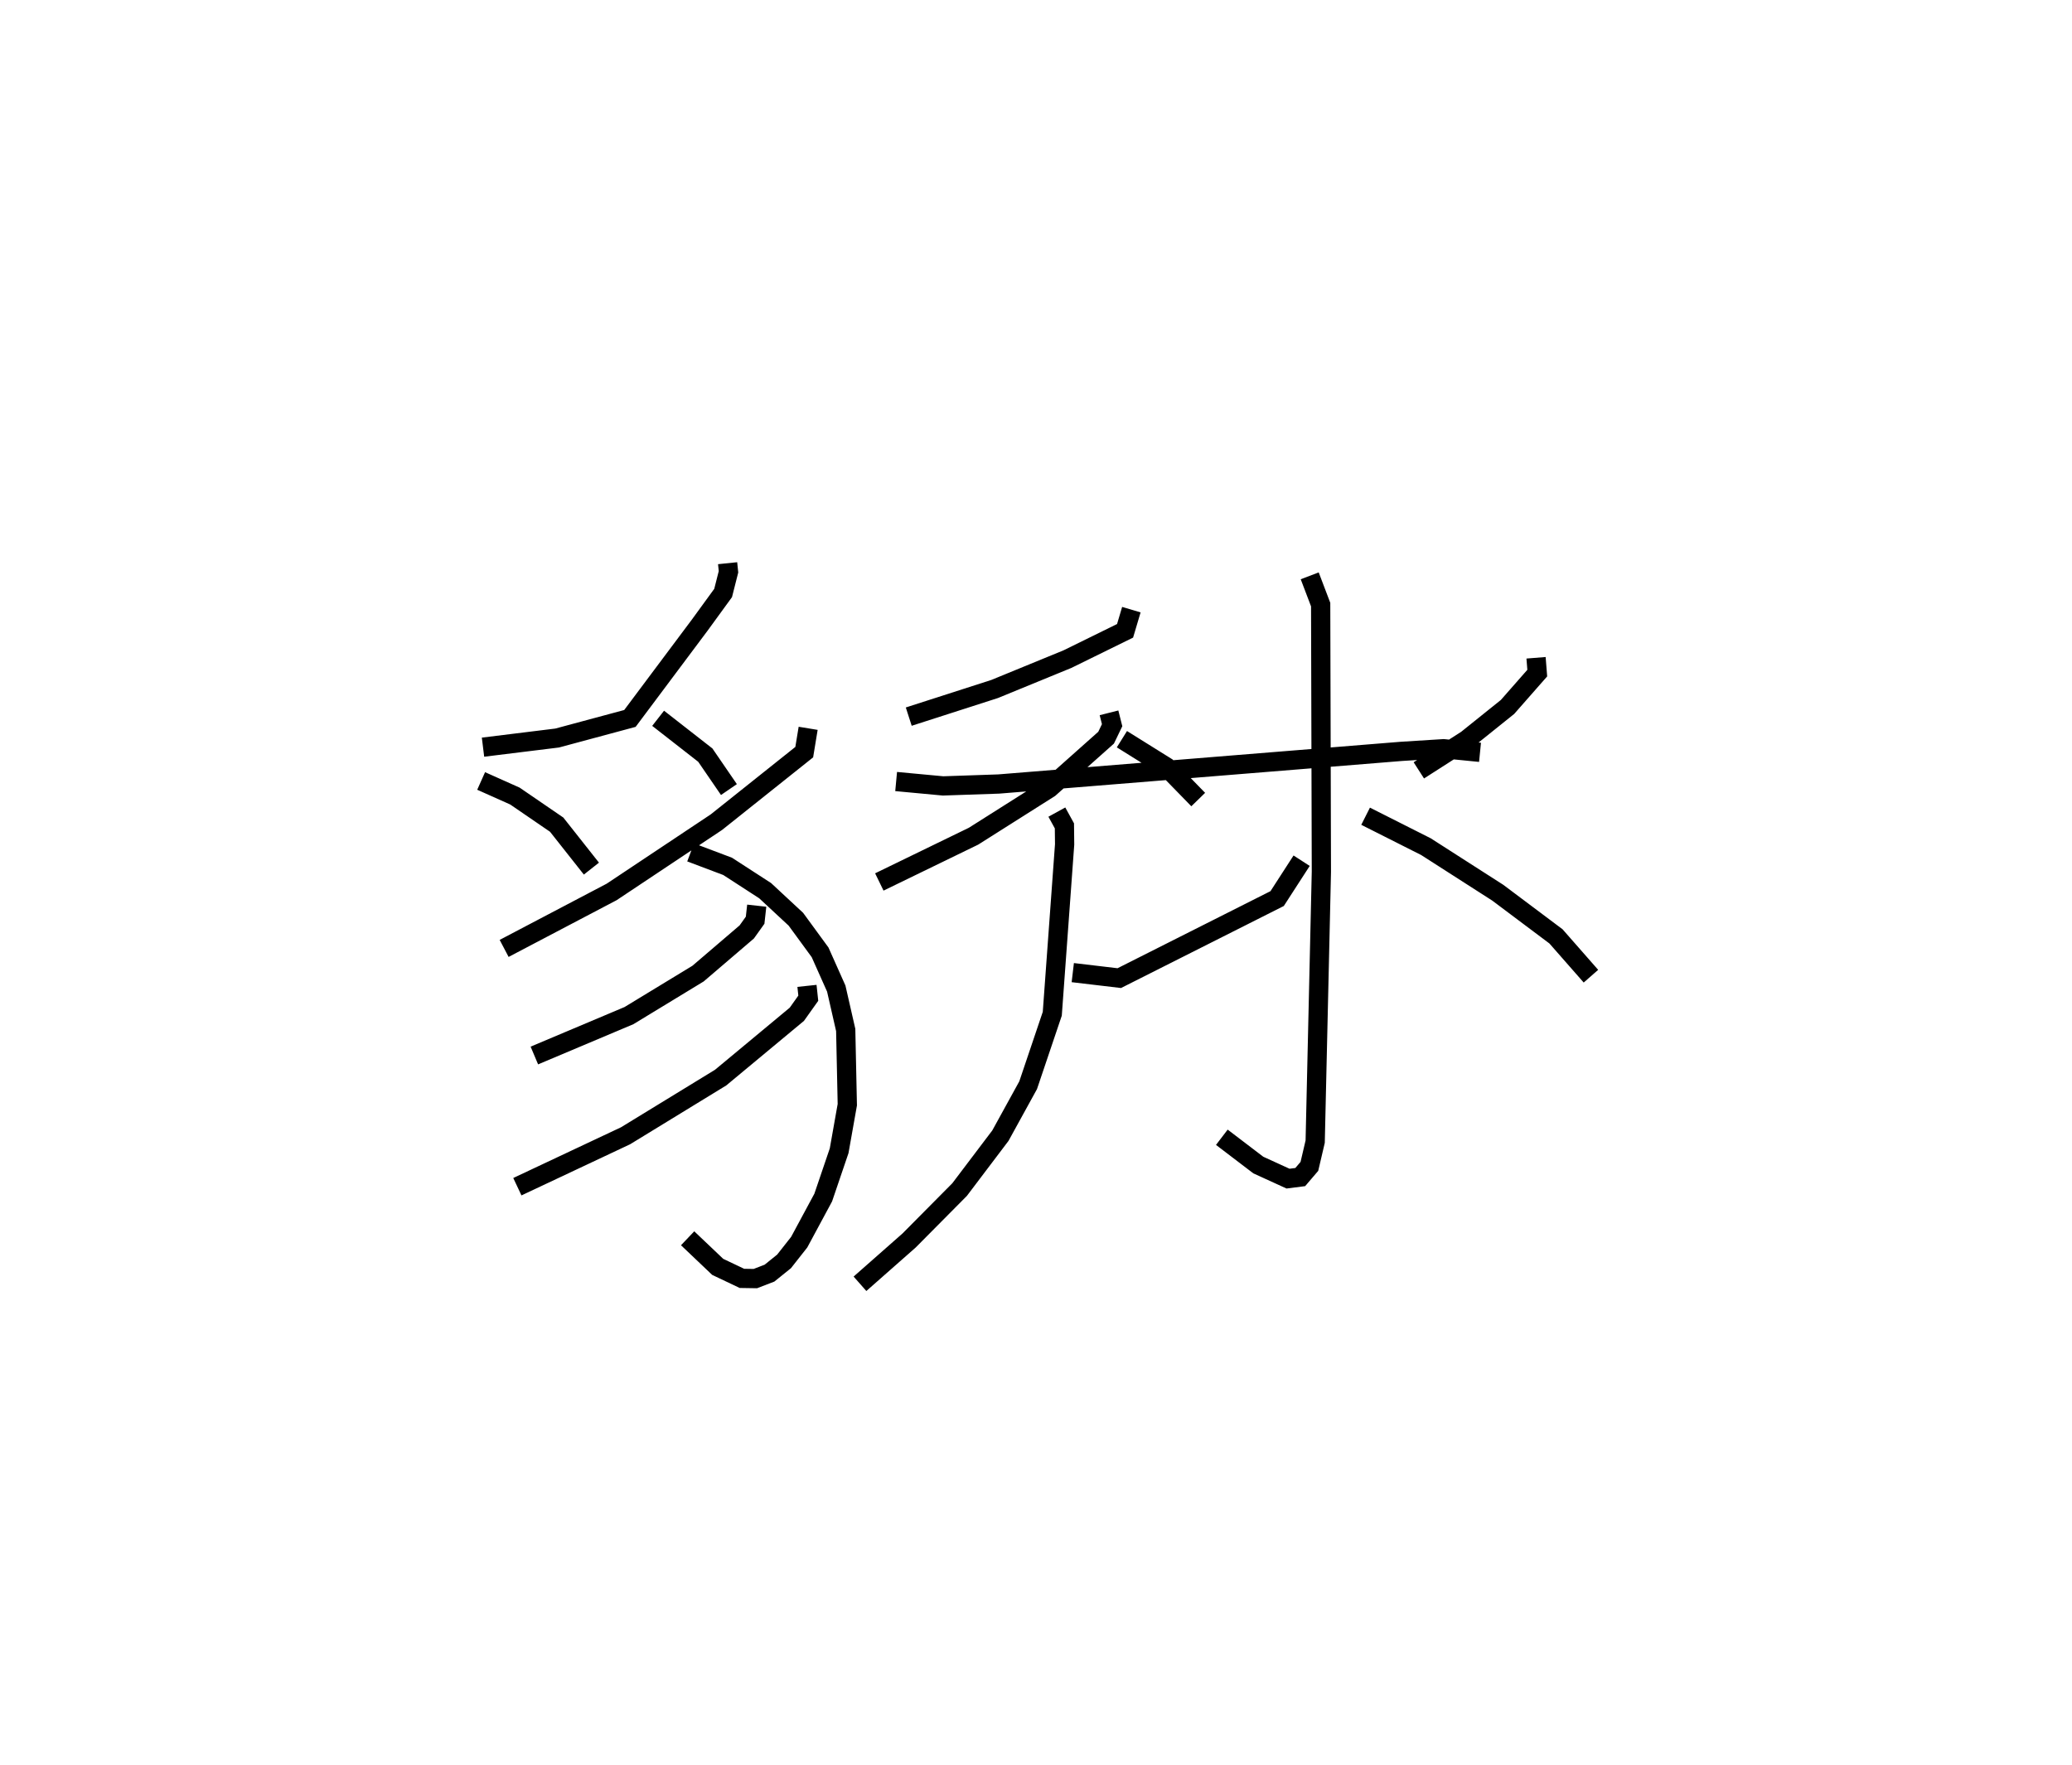 <?xml version="1.0" encoding="utf-8" ?>
<svg baseProfile="full" height="91.714" version="1.1" width="107.659" xmlns="http://www.w3.org/2000/svg" xmlns:ev="http://www.w3.org/2001/xml-events" xmlns:xlink="http://www.w3.org/1999/xlink"><defs /><rect fill="white" height="91.714" width="107.659" x="0" y="0" /><path d="M28.095,25 m0.0,0.0 m9.711,4.269 l0.046,0.446 -0.279,1.102 l-1.211,1.664 -3.632,4.856 l-3.782,1.018 -3.851,0.475 m-0.097,1.756 l1.754,0.784 2.171,1.487 l1.804,2.284 m3.467,-7.812 l2.452,1.914 1.227,1.79 m4.116,-3.183 l-0.203,1.238 -4.562,3.638 l-5.446,3.628 -5.585,2.934 m9.69,-4.989 l1.922,0.725 1.949,1.263 l1.598,1.485 1.257,1.719 l0.841,1.885 0.491,2.152 l0.083,3.883 -0.424,2.391 l-0.828,2.435 -1.247,2.316 l-0.787,1 -0.758,0.611 l-0.735,0.283 -0.697,-0.011 l-1.258,-0.598 -1.563,-1.486 m3.591,-17.285 l-0.084,0.756 -0.434,0.608 l-2.531,2.166 -3.591,2.184 l-4.915,2.073 m14.165,-3.619 l0.068,0.641 -0.594,0.835 l-3.96,3.291 -4.942,3.024 l-5.62,2.646 m31.903,-29.989 l-0.327,1.1 -2.994,1.471 l-3.786,1.553 -4.46,1.435 m10.405,-0.197 l0.162,0.642 -0.313,0.65 l-2.946,2.623 -3.942,2.496 l-4.895,2.379 m9.224,-3.631 l0.393,0.715 0.011,0.964 l-0.641,8.8 -1.254,3.714 l-1.442,2.622 -2.12,2.802 l-2.627,2.649 -2.549,2.247 m1.879,-26.102 l2.438,0.228 2.897,-0.099 l20.916,-1.696 2.194,-0.138 l1.893,0.188 m-8.849,-9.173 l0.569,1.496 0.037,13.886 l-0.322,14.022 -0.301,1.286 l-0.475,0.556 -0.635,0.081 l-1.544,-0.706 -1.895,-1.444 m-5.192,-20.687 l2.317,1.446 1.648,1.691 m-6.518,8.994 l2.417,0.286 8.202,-4.134 l1.272,-1.968 m12.18,-10.546 l0.063,0.796 -1.545,1.759 l-2.119,1.701 -2.489,1.595 m-2.766,2.383 l3.134,1.581 3.732,2.393 l3.027,2.271 1.815,2.068 " fill="none" stroke="black" stroke-width="1" /></svg>